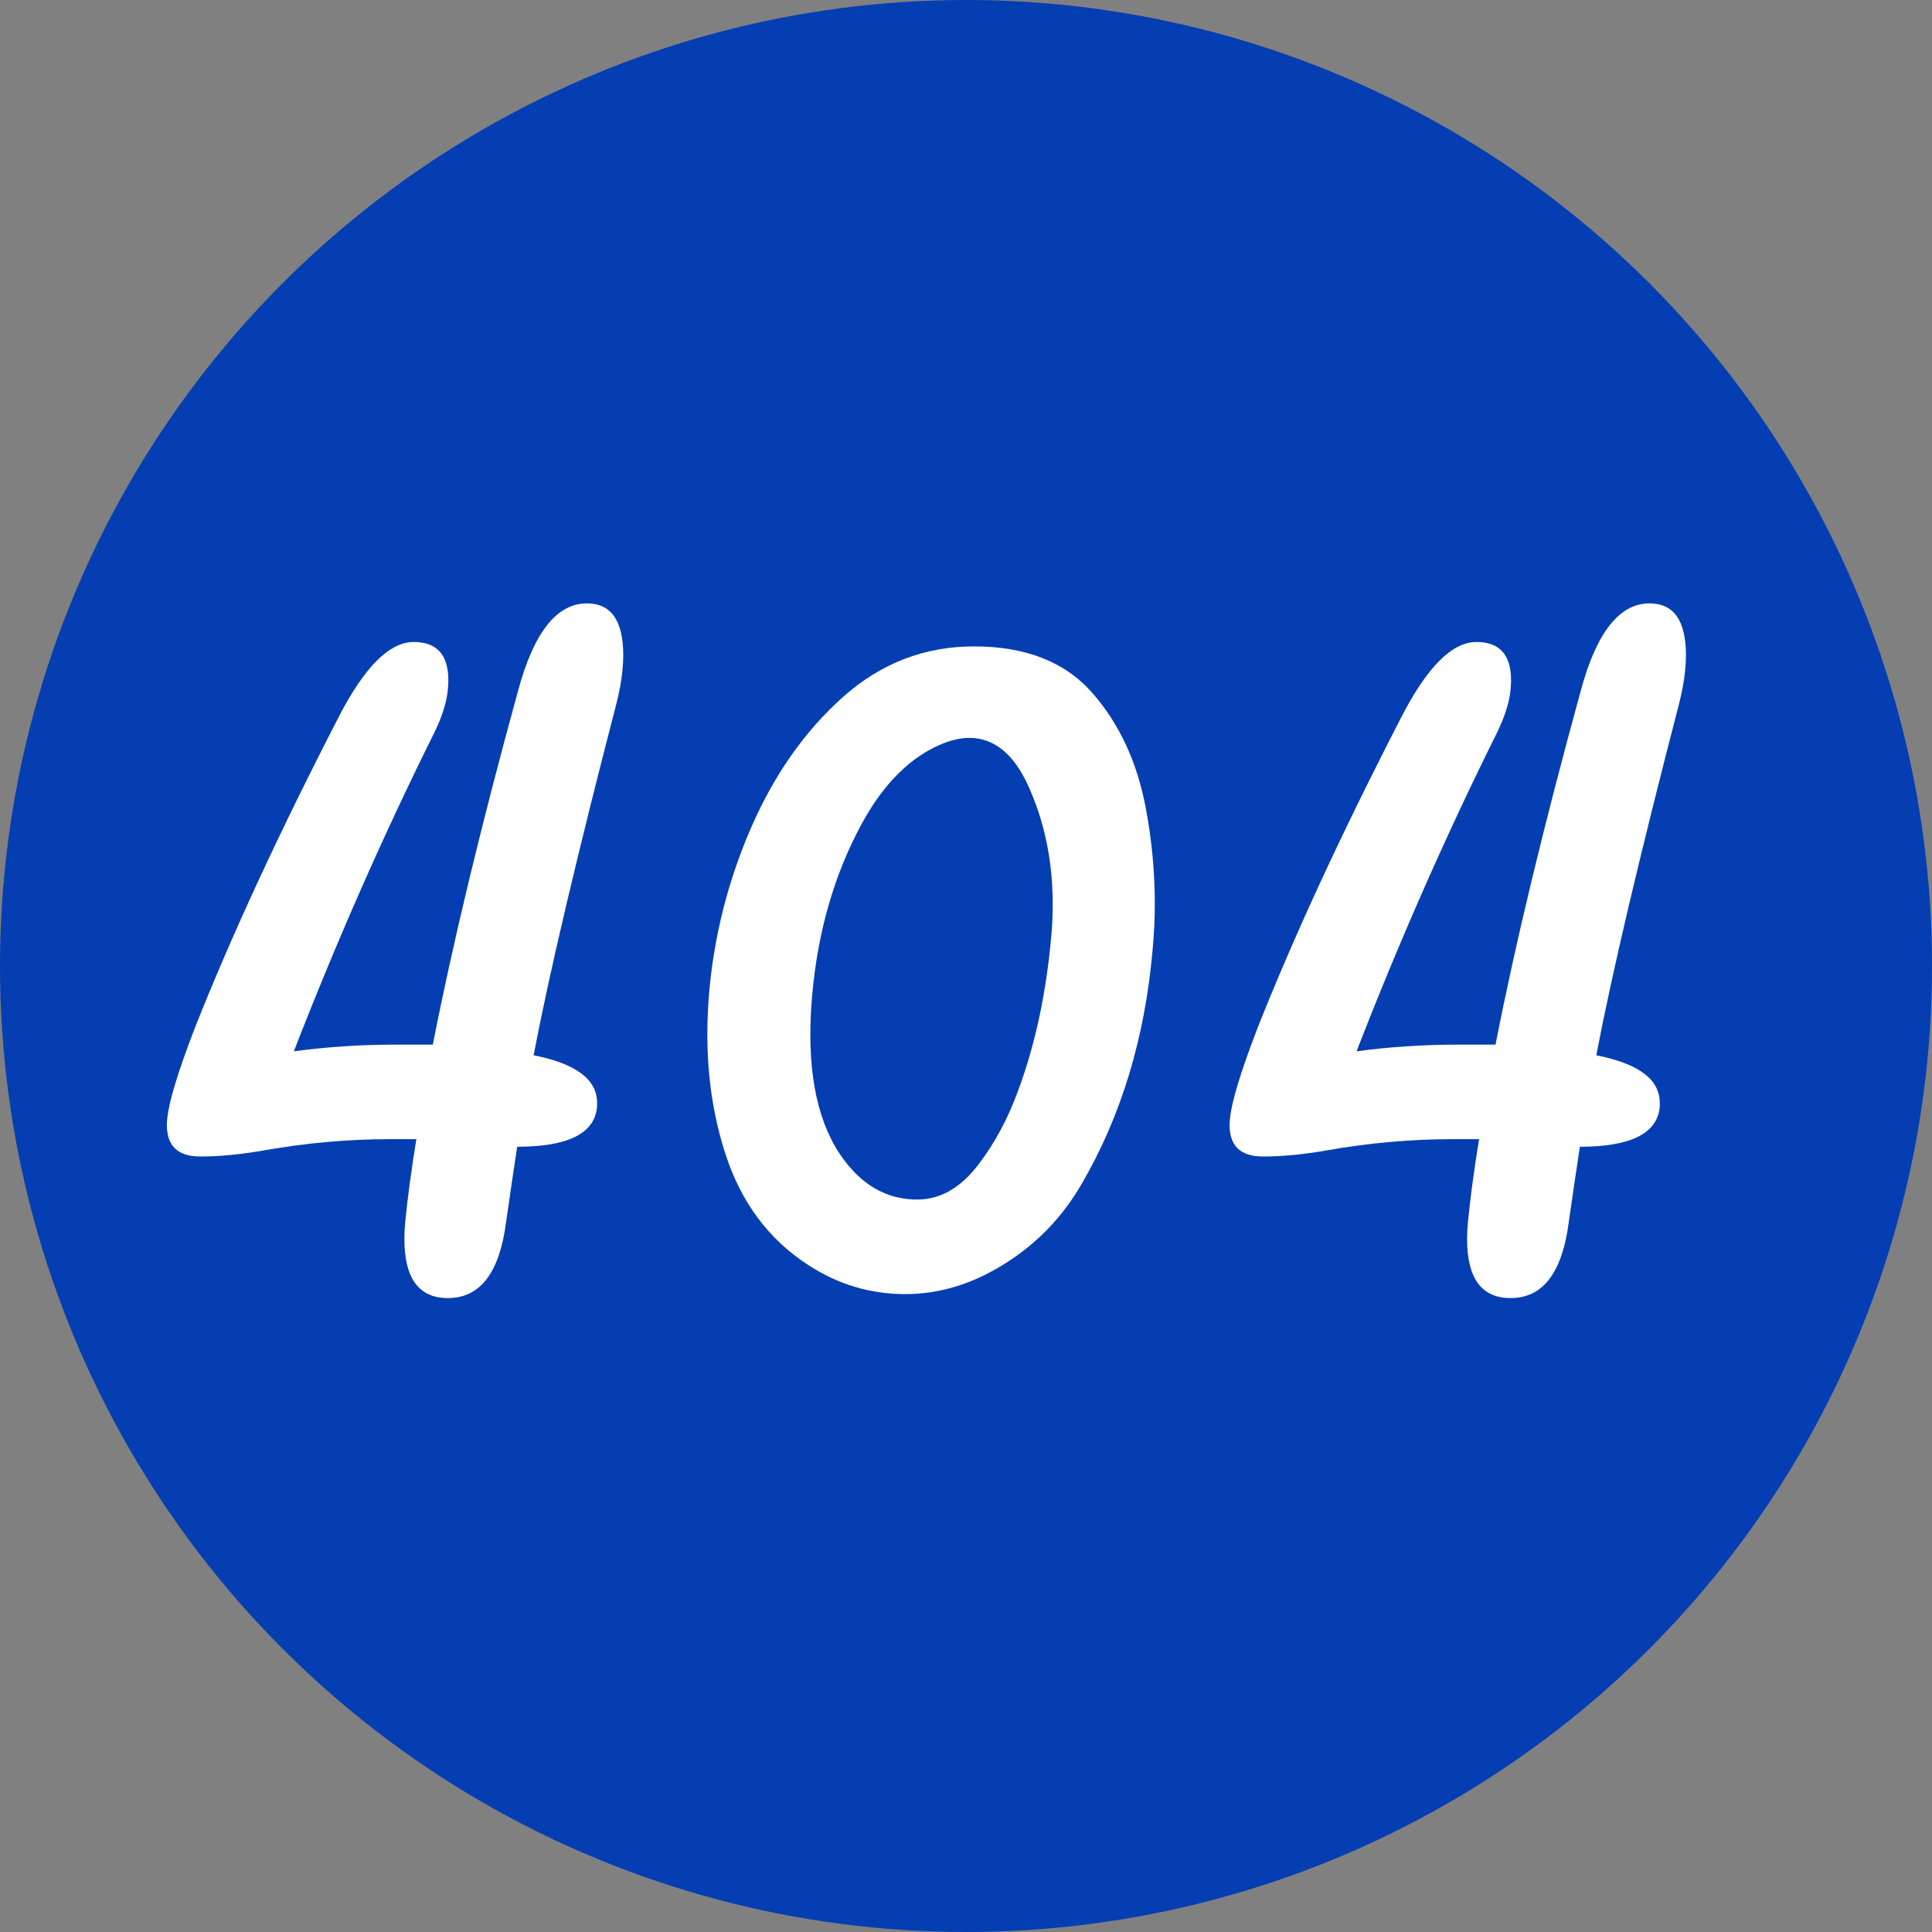 <?xml version="1.0" encoding="UTF-8"?><svg id="Ebene_2" xmlns="http://www.w3.org/2000/svg" viewBox="0 0 68 68"><rect x="0" y="0" width="68" height="68" fill="#808080" stroke="none"/><defs><style>.cls-1{fill:#fff;}.cls-2{fill:#043eb2;}</style></defs><g id="Ebene_1-2"><circle class="cls-2" cx="34" cy="34" r="34"/><g><path class="cls-1" d="M15.764,45.688c-1.021,0-1.531-.692-1.531-2.078,0-.198,.01-.401,.031-.609,.083-.854,.213-1.823,.391-2.906h-.938c-1.448,0-2.917,.13-4.406,.391-.823,.146-1.578,.219-2.266,.219-.781,0-1.172-.37-1.172-1.109,0-.073,.005-.151,.016-.234,.052-.573,.37-1.62,.953-3.141,1.281-3.239,2.974-6.901,5.078-10.984,.906-1.76,1.786-2.641,2.641-2.641,.812,0,1.219,.448,1.219,1.344,0,.104-.005,.214-.016,.328-.042,.448-.203,.958-.484,1.531-1.792,3.604-3.437,7.339-4.937,11.203,1.167-.156,2.349-.234,3.547-.234h1.344c.698-3.562,1.698-7.713,3-12.453,.552-2.052,1.359-3.078,2.422-3.078,.854,0,1.281,.609,1.281,1.828,0,.167-.011,.349-.031,.547-.031,.333-.099,.708-.203,1.125-1.396,5.386-2.37,9.521-2.922,12.406,1.489,.292,2.234,.849,2.234,1.672v.141c-.083,.938-1.021,1.406-2.812,1.406-.136,.896-.266,1.781-.391,2.656-.23,1.78-.912,2.67-2.048,2.67Z"/><path class="cls-1" d="M31.865,45.548c-1.229,0-2.365-.339-3.406-1.016-1.406-.906-2.386-2.224-2.938-3.953-.417-1.302-.625-2.692-.625-4.172,0-.479,.021-.963,.062-1.453,.177-2.031,.672-3.977,1.484-5.836s1.885-3.385,3.219-4.578c1.333-1.192,2.875-1.789,4.625-1.789,1.812,0,3.198,.544,4.156,1.633,.958,1.089,1.588,2.451,1.891,4.086,.208,1.104,.312,2.219,.312,3.344,0,.542-.026,1.083-.078,1.625-.271,3.104-1.109,5.859-2.516,8.266-.667,1.136-1.542,2.047-2.625,2.734-1.145,.739-2.332,1.109-3.561,1.109Zm.421-3.328c.823,0,1.552-.427,2.188-1.281,.552-.729,1.005-1.578,1.359-2.547,.604-1.625,.995-3.453,1.172-5.484,.031-.364,.047-.724,.047-1.078,0-1.531-.292-2.932-.875-4.203-.511-1.104-1.198-1.656-2.062-1.656-.375,0-.792,.115-1.25,.344-.99,.5-1.833,1.391-2.531,2.672-.969,1.781-1.552,3.802-1.75,6.062-.042,.479-.062,.938-.062,1.375,0,2.136,.51,3.74,1.531,4.812,.624,.656,1.369,.984,2.233,.984Z"/><path class="cls-1" d="M53.168,45.688c-1.021,0-1.531-.692-1.531-2.078,0-.198,.01-.401,.031-.609,.083-.854,.213-1.823,.391-2.906h-.938c-1.448,0-2.917,.13-4.406,.391-.823,.146-1.578,.219-2.266,.219-.781,0-1.172-.37-1.172-1.109,0-.073,.005-.151,.016-.234,.052-.573,.37-1.62,.953-3.141,1.281-3.239,2.974-6.901,5.078-10.984,.906-1.76,1.786-2.641,2.641-2.641,.812,0,1.219,.448,1.219,1.344,0,.104-.005,.214-.016,.328-.042,.448-.203,.958-.484,1.531-1.792,3.604-3.438,7.339-4.938,11.203,1.167-.156,2.349-.234,3.547-.234h1.344c.698-3.562,1.698-7.713,3-12.453,.552-2.052,1.359-3.078,2.422-3.078,.854,0,1.281,.609,1.281,1.828,0,.167-.011,.349-.031,.547-.031,.333-.099,.708-.203,1.125-1.396,5.386-2.37,9.521-2.922,12.406,1.489,.292,2.234,.849,2.234,1.672v.141c-.083,.938-1.021,1.406-2.812,1.406-.136,.896-.266,1.781-.391,2.656-.23,1.78-.912,2.67-2.047,2.67Z"/></g></g></svg>